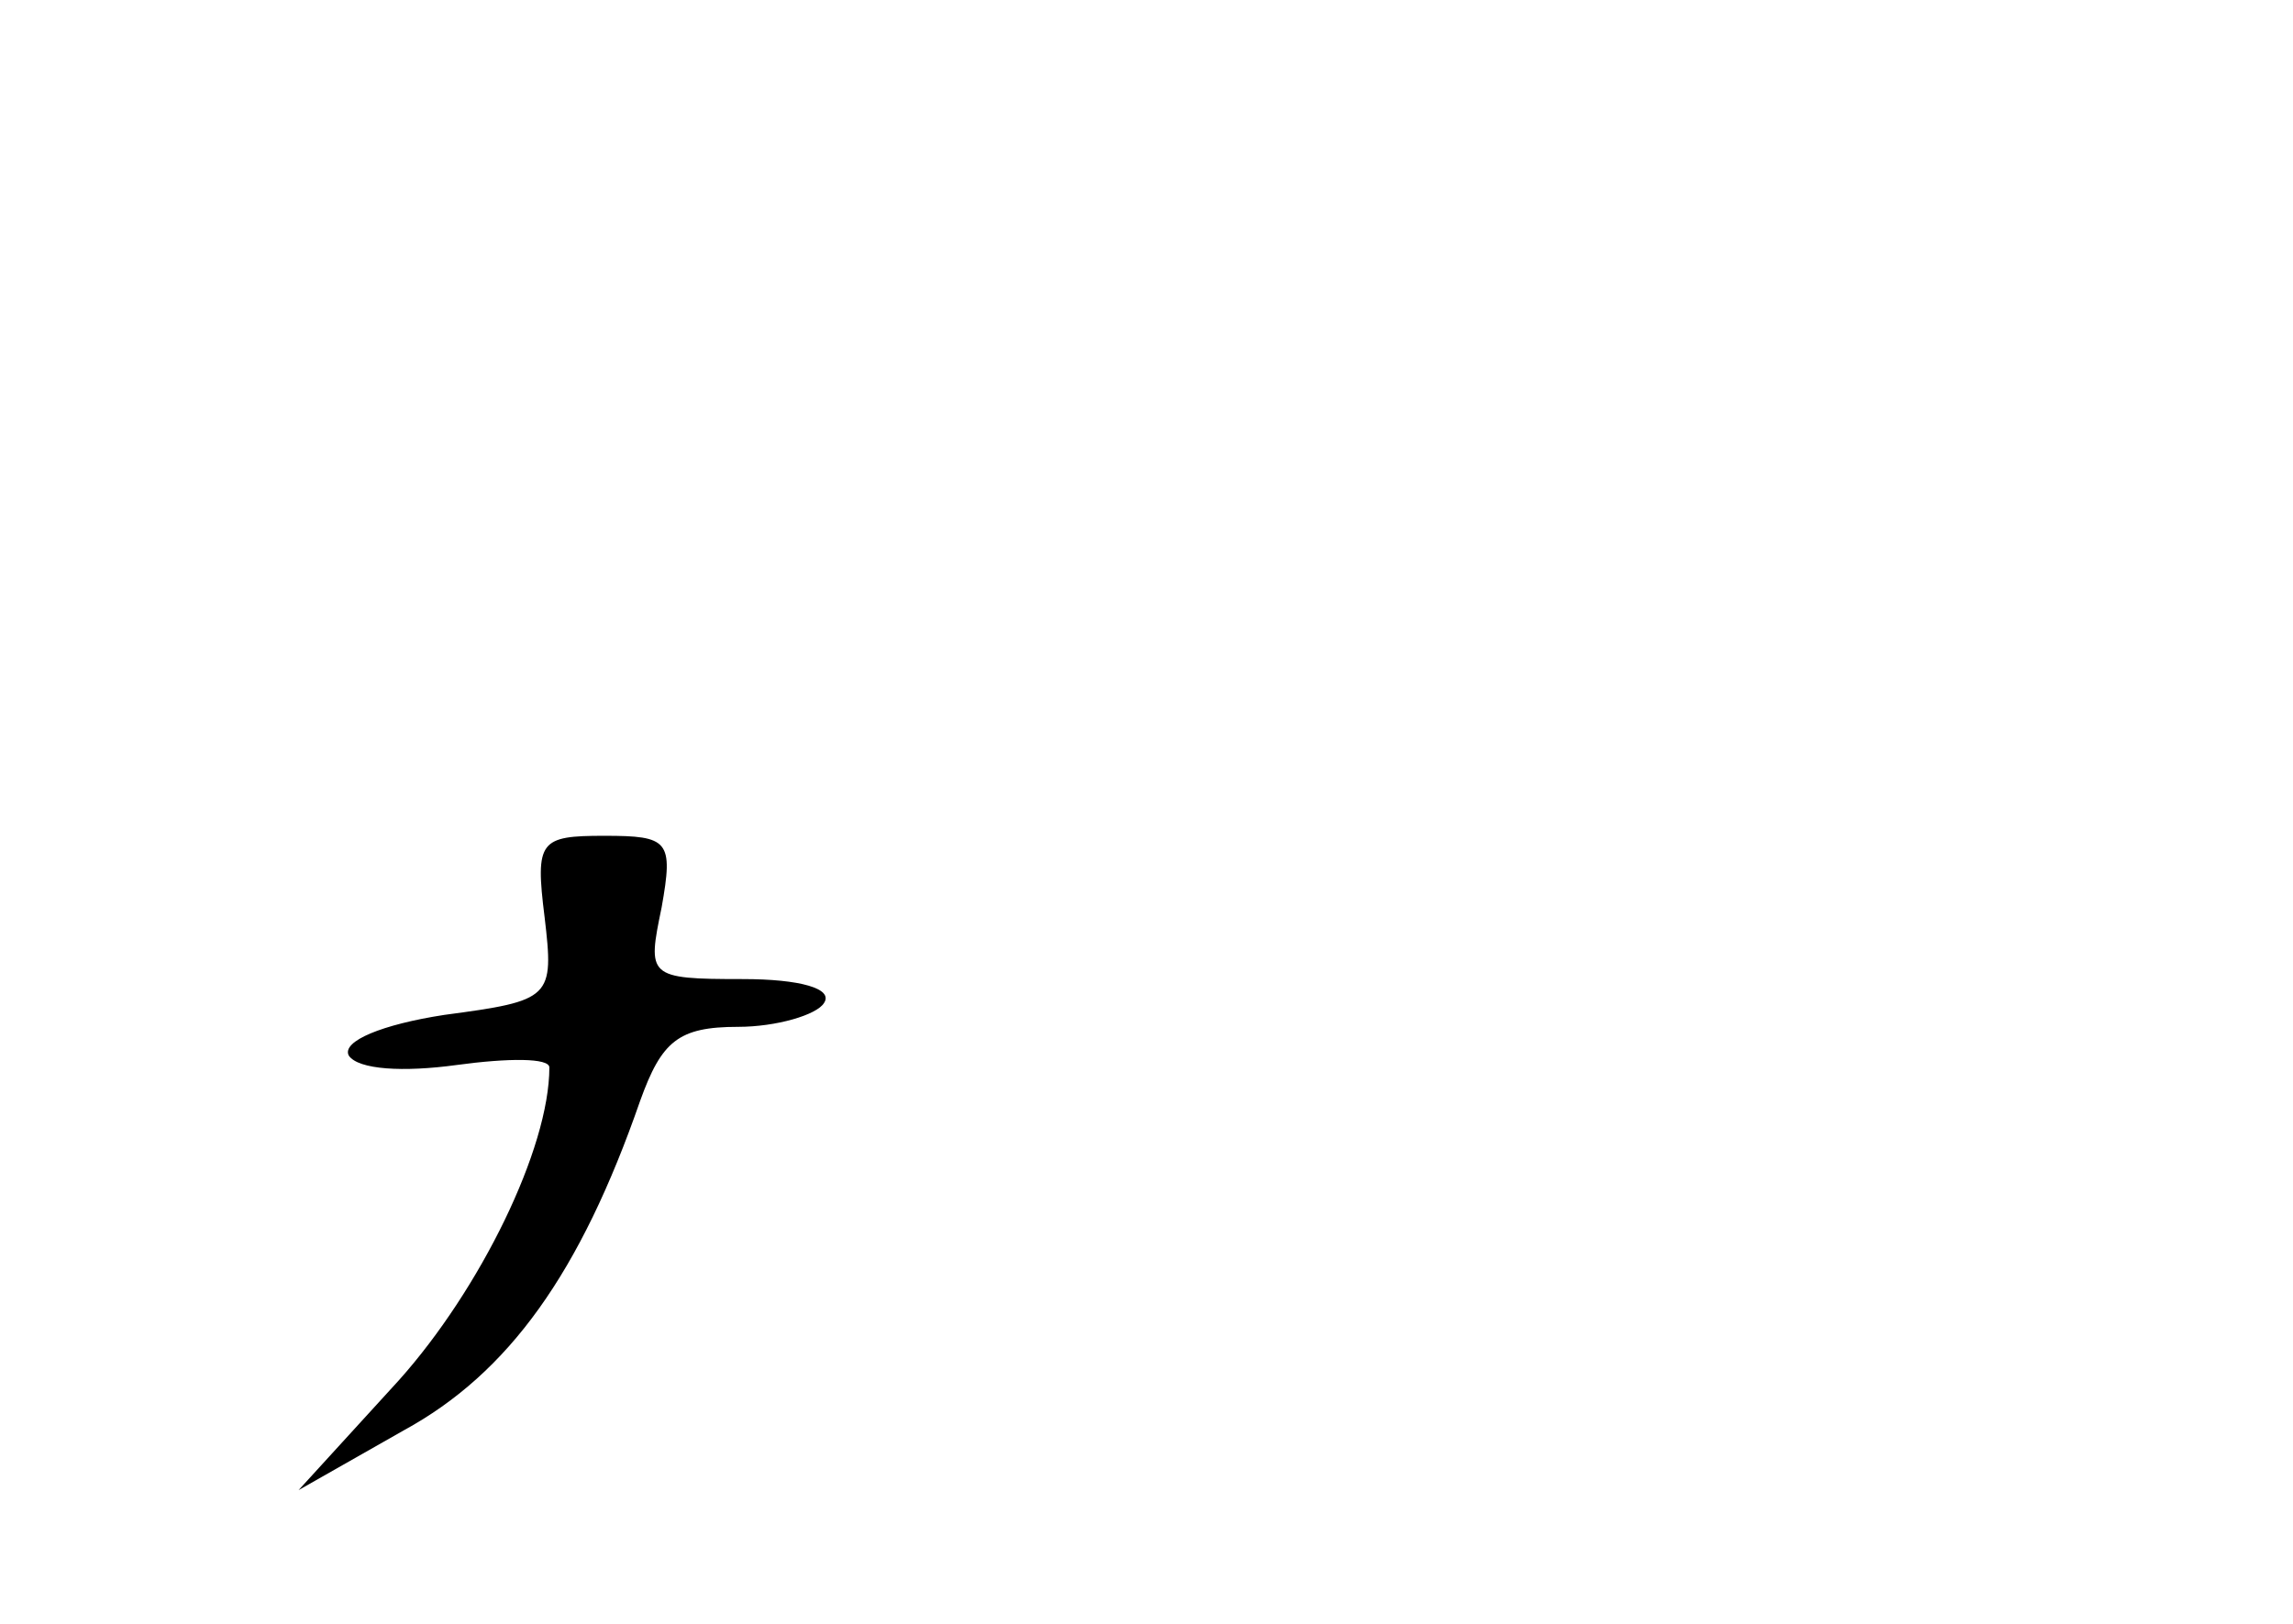 <?xml version="1.0" standalone="no"?>
<!DOCTYPE svg PUBLIC "-//W3C//DTD SVG 20010904//EN"
 "http://www.w3.org/TR/2001/REC-SVG-20010904/DTD/svg10.dtd">
<svg version="1.0" xmlns="http://www.w3.org/2000/svg"
 width="96pt" height="68pt" viewBox="0 0 96 68"
 preserveAspectRatio="xMidYMid meet">
<g transform="translate(0,68) scale(0.1,-0.1)"
fill="#000000" stroke="none">
<path d="M228 296 c4 -34 3 -35 -42 -41 -26 -4 -43 -11 -40 -17 4 -6 23 -7 45
-4 22 3 39 3 39 -1 0 -34 -29 -93 -63 -131 l-42 -46 44 25 c44 24 74 66 99
138 9 25 16 31 41 31 16 0 33 5 36 10 4 6 -10 10 -34 10 -40 0 -40 1 -34 30 5
28 3 30 -24 30 -27 0 -29 -2 -25 -34z"/>
</g>
</svg>
